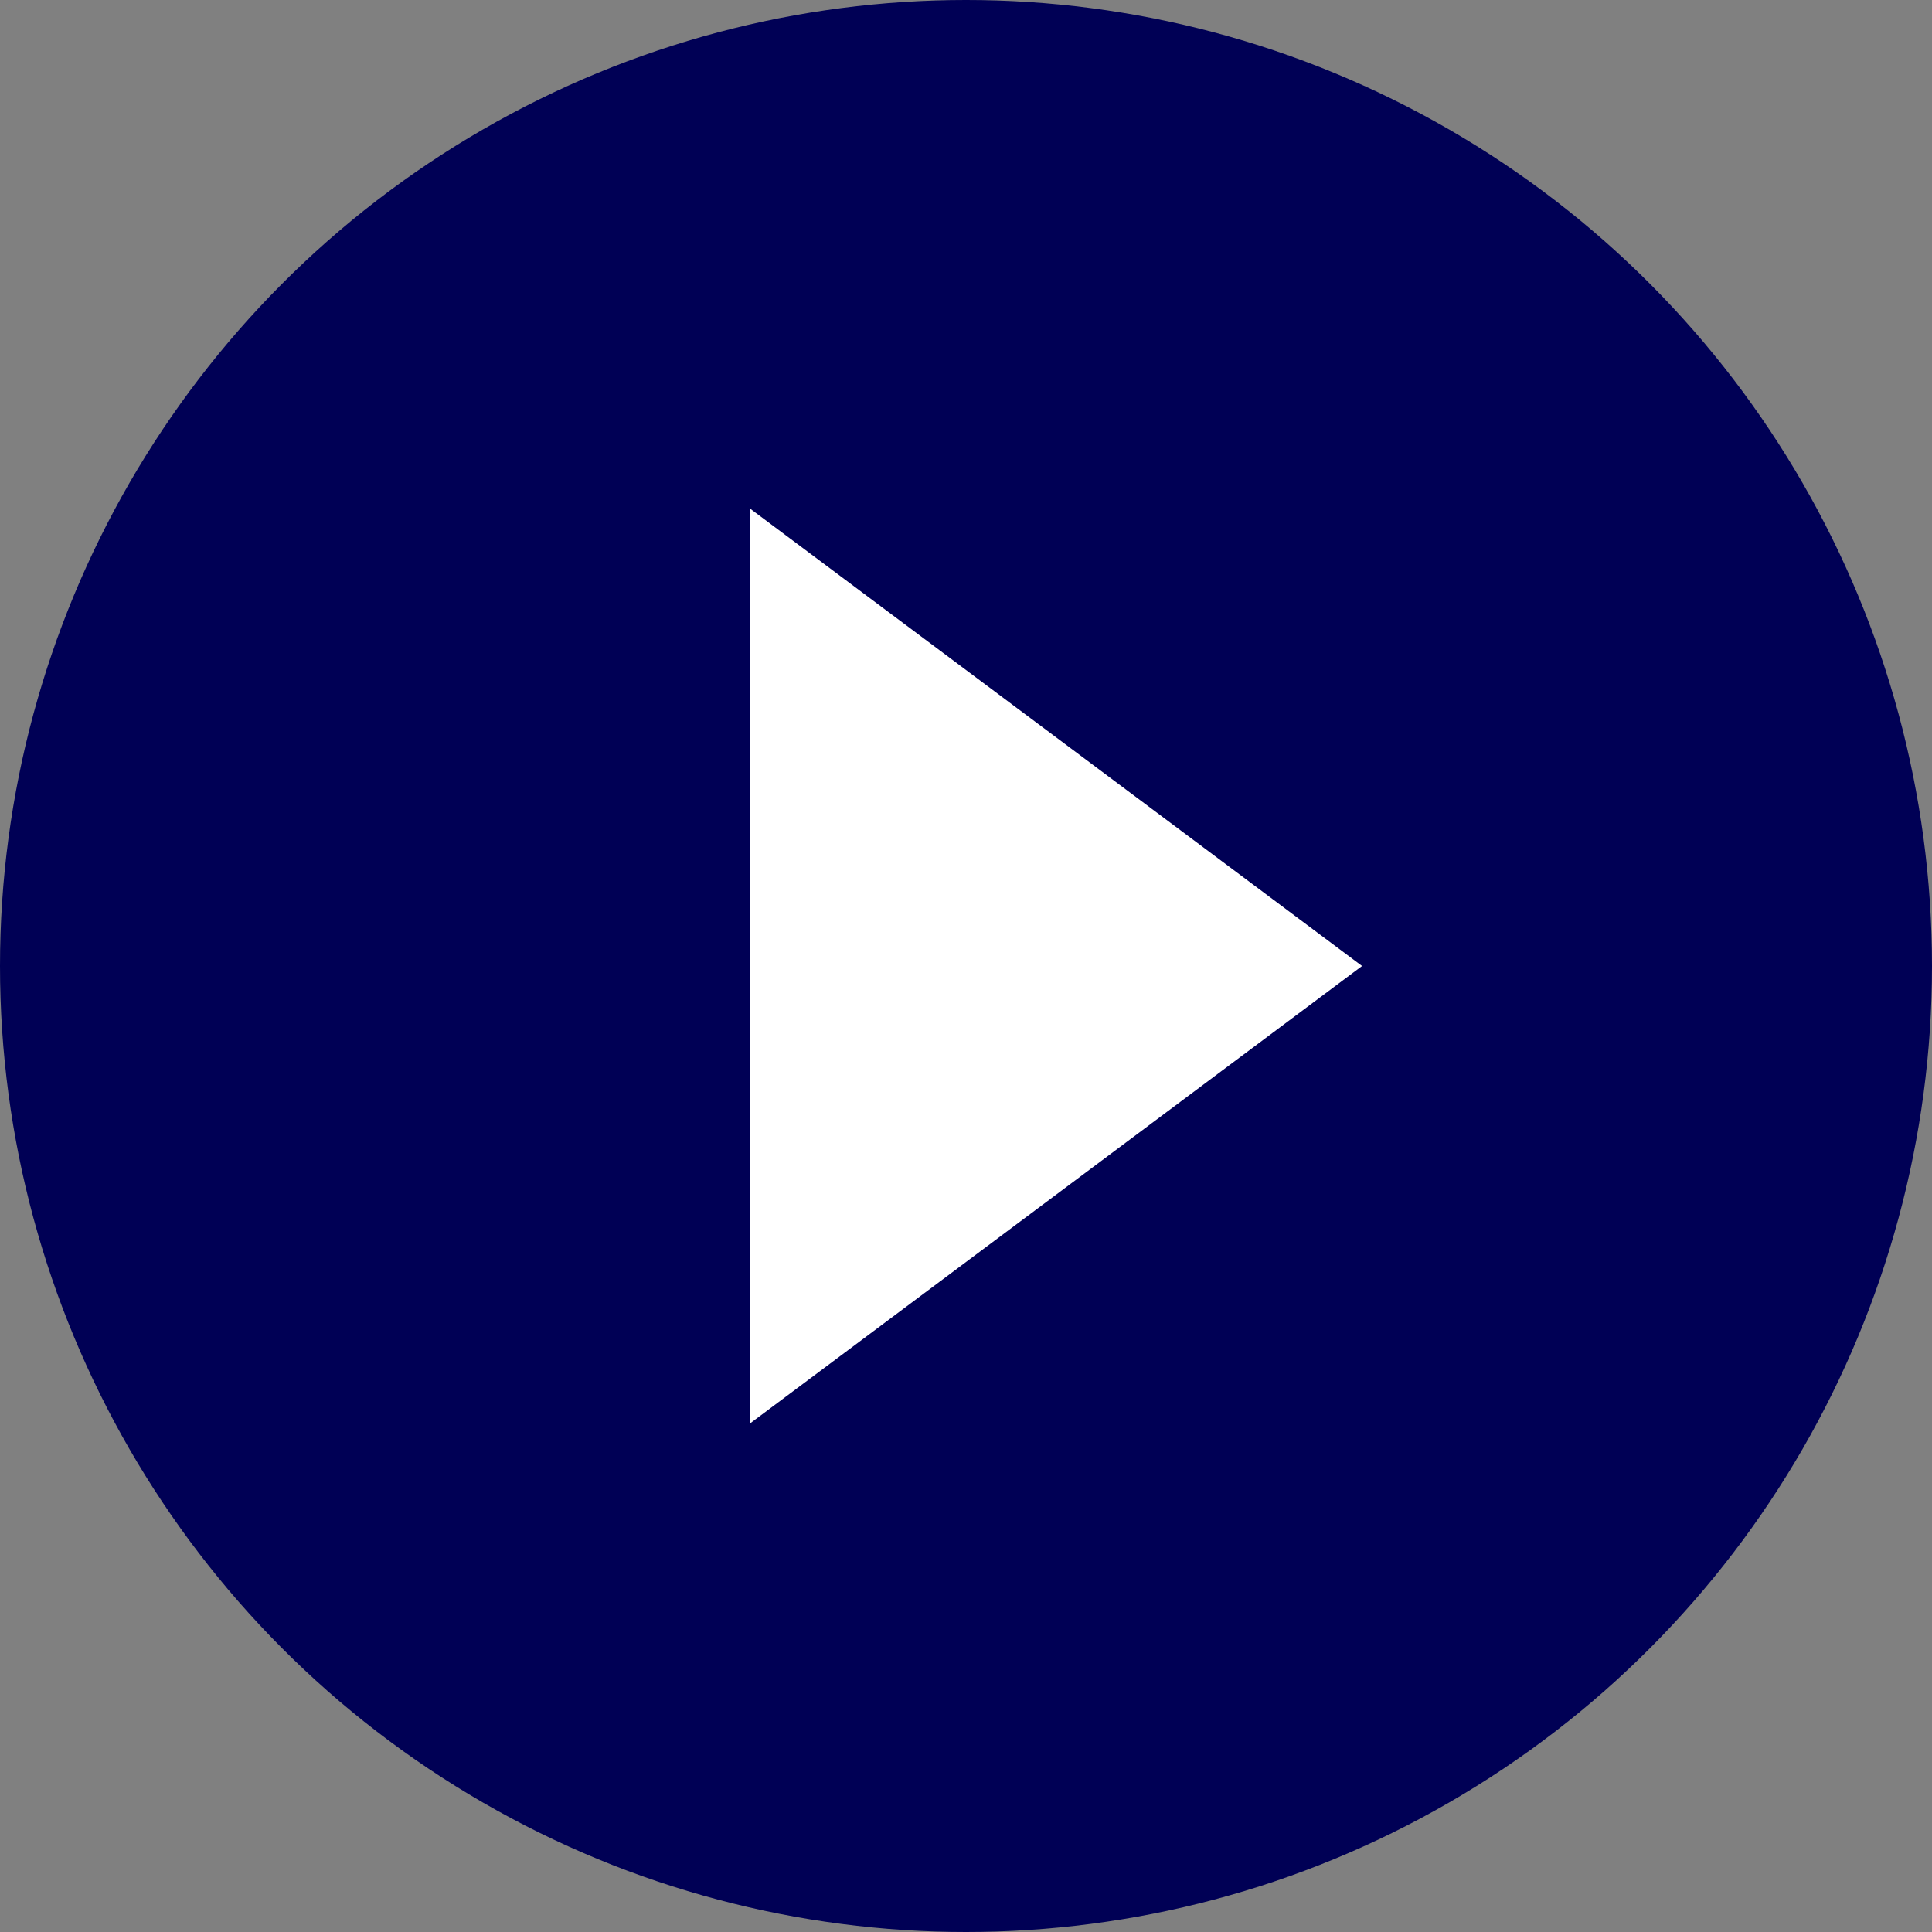 <svg id="レイヤー_1" data-name="レイヤー 1" xmlns="http://www.w3.org/2000/svg" viewBox="0 0 100 100"><rect x="0" y="0" width="100" height="100" fill="#808080" stroke="none"/><defs><style>.cls-1{fill:#005;}.cls-2{fill:#fff;}</style></defs><title>a2</title><circle class="cls-1" cx="50" cy="50" r="50"/><polygon class="cls-2" points="70.5 50 38.83 26.33 38.83 73.67 70.5 50"/></svg>